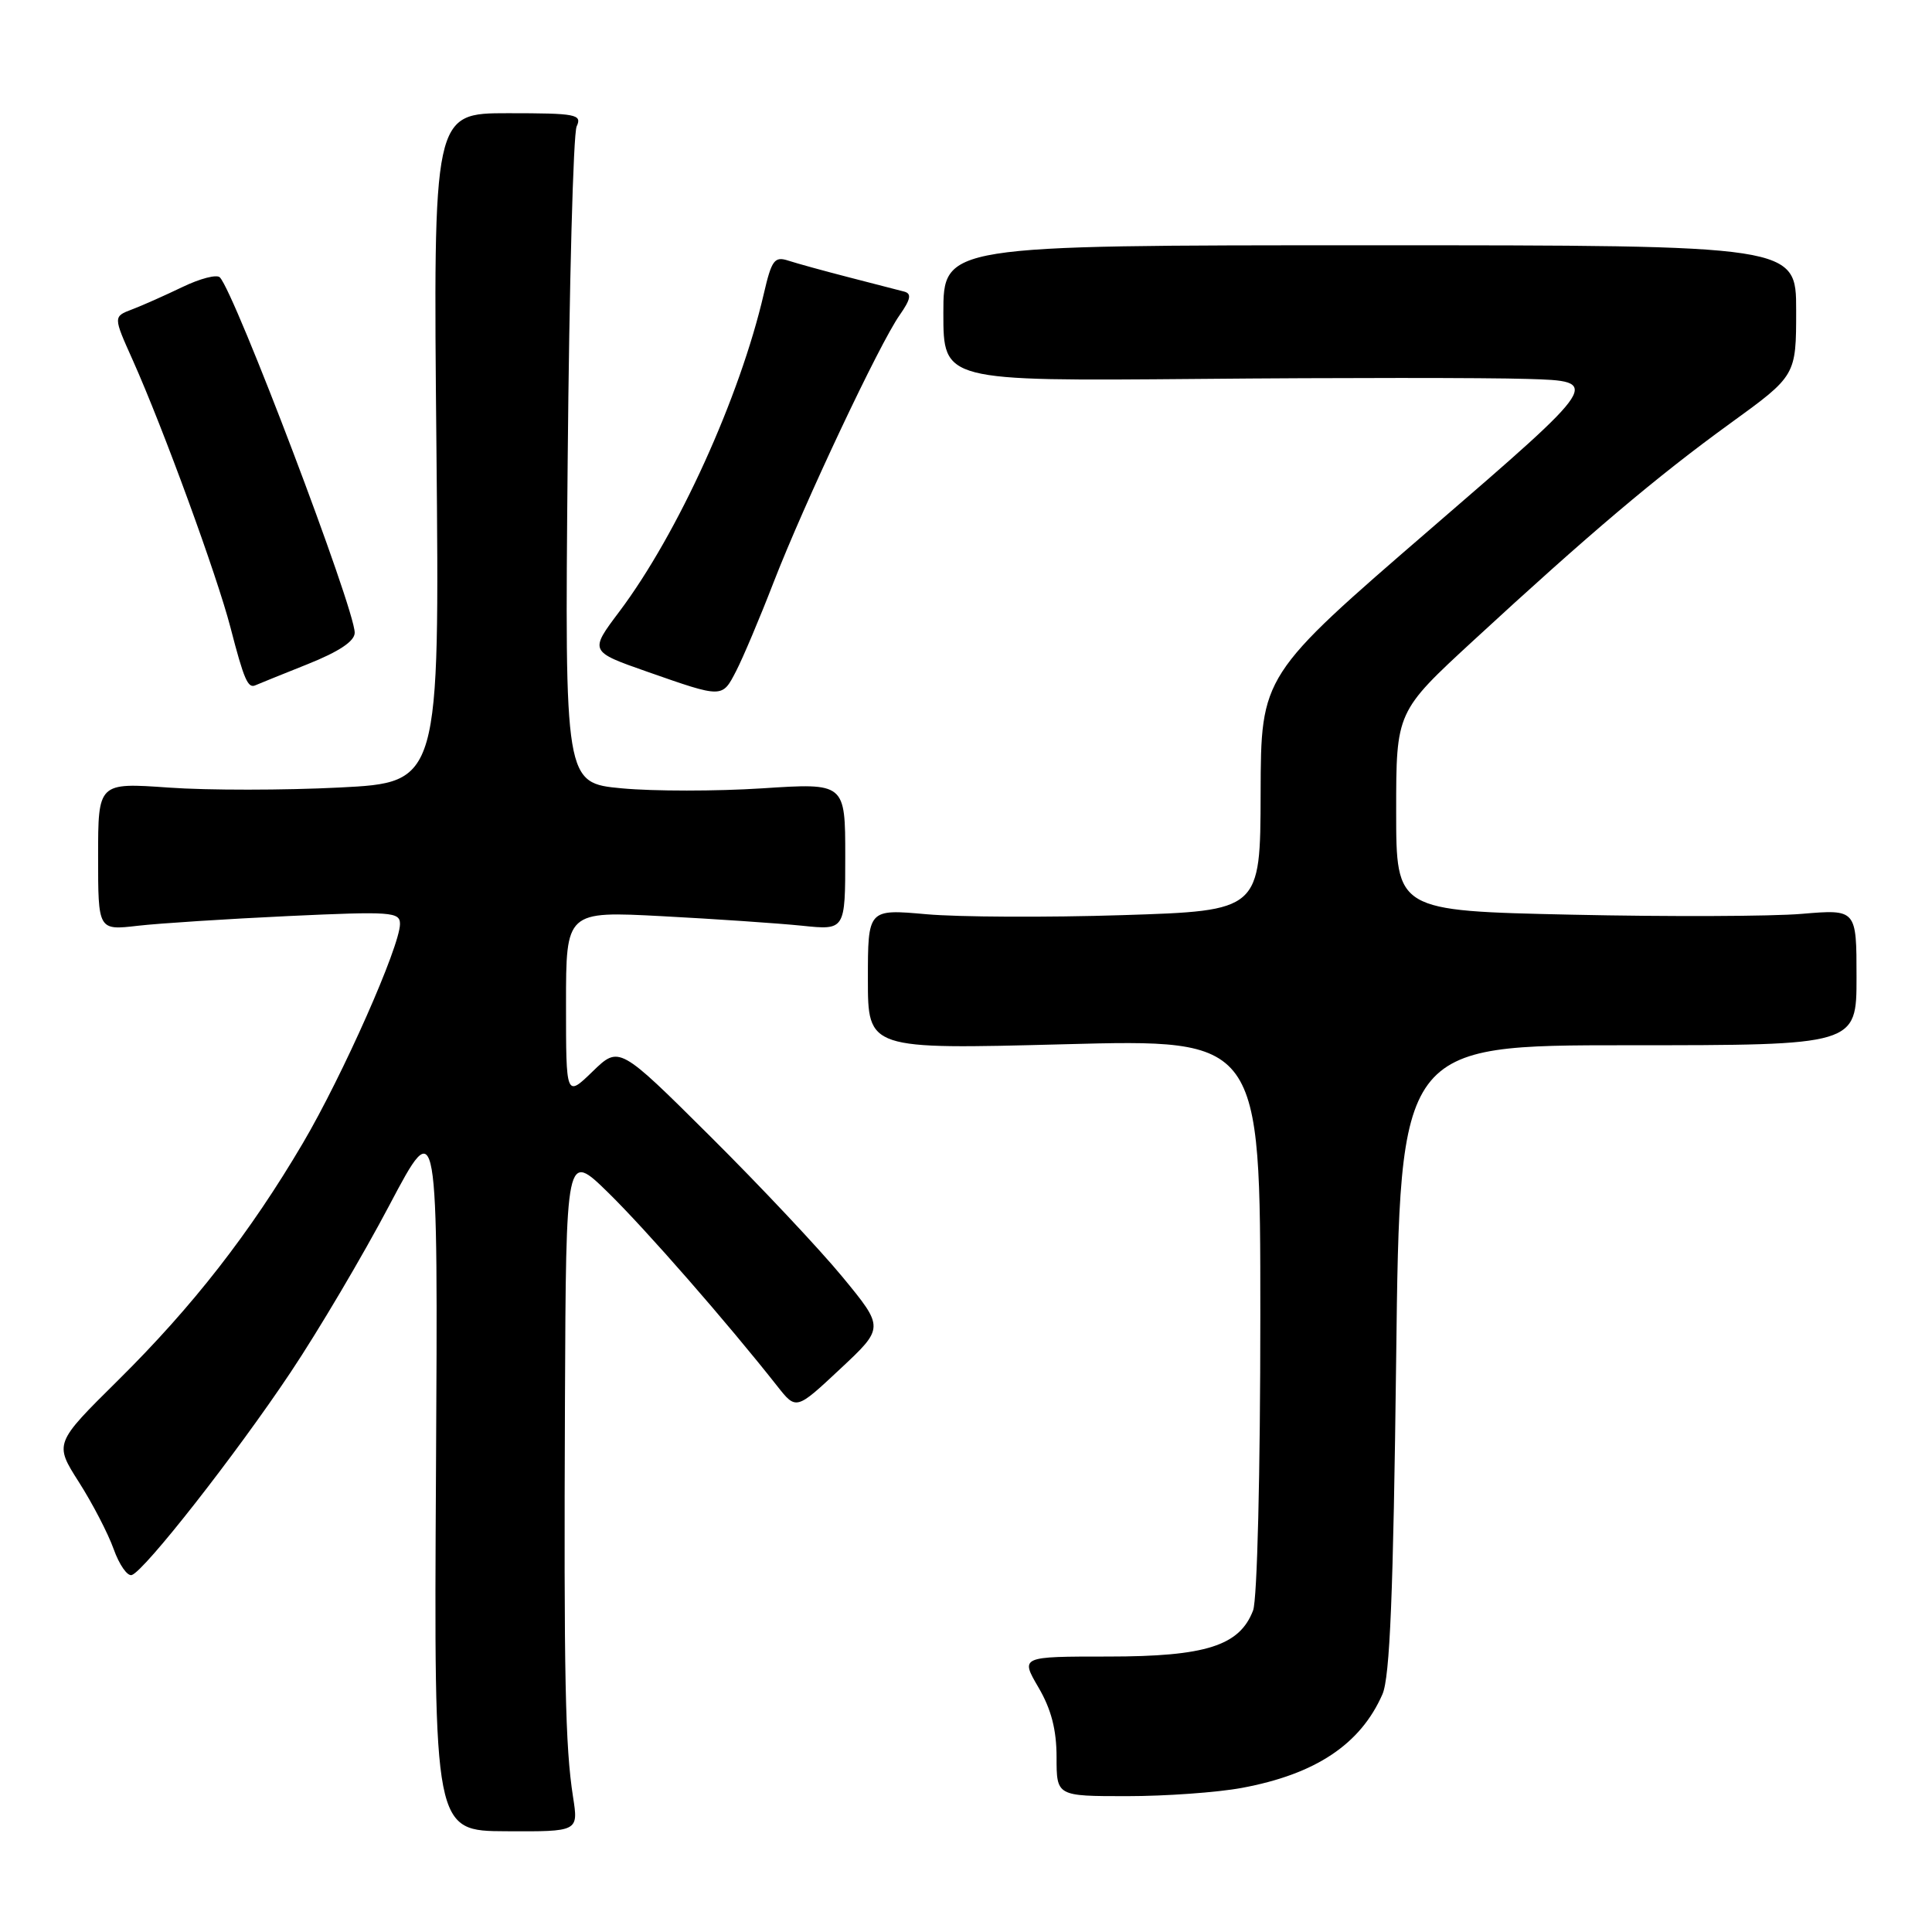<?xml version="1.0" encoding="UTF-8" standalone="no"?>
<!DOCTYPE svg PUBLIC "-//W3C//DTD SVG 1.1//EN" "http://www.w3.org/Graphics/SVG/1.1/DTD/svg11.dtd" >
<svg xmlns="http://www.w3.org/2000/svg" xmlns:xlink="http://www.w3.org/1999/xlink" version="1.1" viewBox="0 0 256 256">
 <g >
 <path fill="currentColor"
d=" M 75.93 238.10 C 74.89 231.42 74.71 222.40 74.86 185.53 C 75.00 152.57 75.00 152.57 80.59 158.03 C 85.60 162.94 96.32 175.20 103.00 183.68 C 105.50 186.85 105.50 186.85 111.33 181.39 C 117.17 175.93 117.17 175.93 111.64 169.21 C 108.60 165.52 100.70 157.12 94.08 150.54 C 82.04 138.57 82.04 138.57 78.52 141.98 C 75.00 145.39 75.00 145.39 75.00 133.06 C 75.00 120.73 75.00 120.73 87.75 121.40 C 94.76 121.77 103.09 122.34 106.25 122.66 C 112.00 123.26 112.00 123.26 112.00 113.50 C 112.00 103.74 112.00 103.74 100.99 104.46 C 94.94 104.85 86.58 104.85 82.41 104.46 C 74.83 103.75 74.83 103.75 75.22 61.12 C 75.43 37.68 75.96 17.71 76.41 16.75 C 77.15 15.15 76.38 15.00 67.31 15.00 C 57.40 15.00 57.40 15.00 57.83 59.34 C 58.25 103.68 58.25 103.68 44.99 104.35 C 37.70 104.72 27.52 104.73 22.37 104.36 C 13.00 103.70 13.00 103.70 13.00 113.49 C 13.00 123.28 13.00 123.28 18.25 122.67 C 21.14 122.34 30.14 121.76 38.25 121.38 C 51.85 120.75 53.00 120.83 53.00 122.43 C 53.00 125.38 45.43 142.47 40.14 151.46 C 33.12 163.38 25.56 173.08 15.66 182.88 C 7.19 191.26 7.19 191.26 10.45 196.38 C 12.25 199.20 14.32 203.19 15.06 205.26 C 15.80 207.34 16.88 208.88 17.46 208.70 C 19.13 208.18 31.24 192.73 38.50 181.85 C 42.18 176.34 48.08 166.37 51.61 159.67 C 58.04 147.50 58.04 147.50 57.77 195.05 C 57.50 242.61 57.50 242.61 67.08 242.65 C 76.65 242.70 76.65 242.70 75.93 238.10 Z  M 164.53 236.91 C 174.31 235.10 180.27 231.14 183.18 224.50 C 184.17 222.25 184.62 211.19 185.00 180.00 C 185.50 138.50 185.50 138.50 215.75 138.50 C 246.00 138.50 246.00 138.50 246.00 129.49 C 246.00 120.48 246.00 120.48 238.75 121.09 C 234.76 121.43 221.04 121.48 208.25 121.20 C 185.00 120.69 185.00 120.69 185.00 107.50 C 185.00 94.31 185.00 94.31 195.25 84.86 C 210.54 70.76 219.52 63.16 229.25 56.11 C 238.00 49.77 238.00 49.77 238.00 41.13 C 238.00 32.50 238.00 32.50 181.50 32.50 C 125.00 32.50 125.00 32.50 125.00 41.50 C 125.00 50.50 125.00 50.50 158.75 50.21 C 177.31 50.04 196.94 50.04 202.37 50.21 C 212.24 50.50 212.24 50.50 189.66 70.00 C 167.08 89.50 167.08 89.50 167.04 105.09 C 167.00 120.68 167.00 120.68 148.75 121.26 C 138.71 121.58 127.01 121.52 122.75 121.14 C 115.00 120.45 115.00 120.45 115.00 129.75 C 115.00 139.05 115.00 139.05 141.00 138.37 C 167.00 137.68 167.00 137.68 167.00 174.28 C 167.00 195.16 166.59 211.95 166.04 213.39 C 164.26 218.07 159.78 219.50 146.85 219.50 C 135.21 219.50 135.21 219.50 137.60 223.59 C 139.29 226.47 140.00 229.20 140.00 232.84 C 140.00 238.00 140.00 238.00 149.32 238.00 C 154.44 238.00 161.29 237.51 164.53 236.91 Z  M 97.55 88.90 C 98.43 87.20 100.67 81.91 102.51 77.15 C 106.59 66.64 116.54 45.53 119.21 41.75 C 120.67 39.66 120.82 38.91 119.82 38.64 C 119.09 38.45 115.80 37.60 112.50 36.75 C 109.20 35.90 105.57 34.90 104.44 34.53 C 102.62 33.94 102.24 34.47 101.21 38.92 C 98.04 52.63 89.83 70.70 82.08 81.02 C 78.09 86.32 78.09 86.32 85.80 89.02 C 95.80 92.52 95.68 92.52 97.55 88.90 Z  M 40.75 88.01 C 44.93 86.34 47.00 84.96 47.00 83.84 C 47.00 80.62 31.13 38.81 29.13 36.75 C 28.72 36.33 26.50 36.91 24.18 38.03 C 21.87 39.14 18.85 40.49 17.49 41.00 C 15.00 41.95 15.00 41.95 17.59 47.72 C 21.65 56.81 28.74 76.21 30.54 83.15 C 32.33 90.07 32.85 91.26 33.85 90.80 C 34.21 90.64 37.32 89.38 40.75 88.01 Z "/>
</g>
</svg>